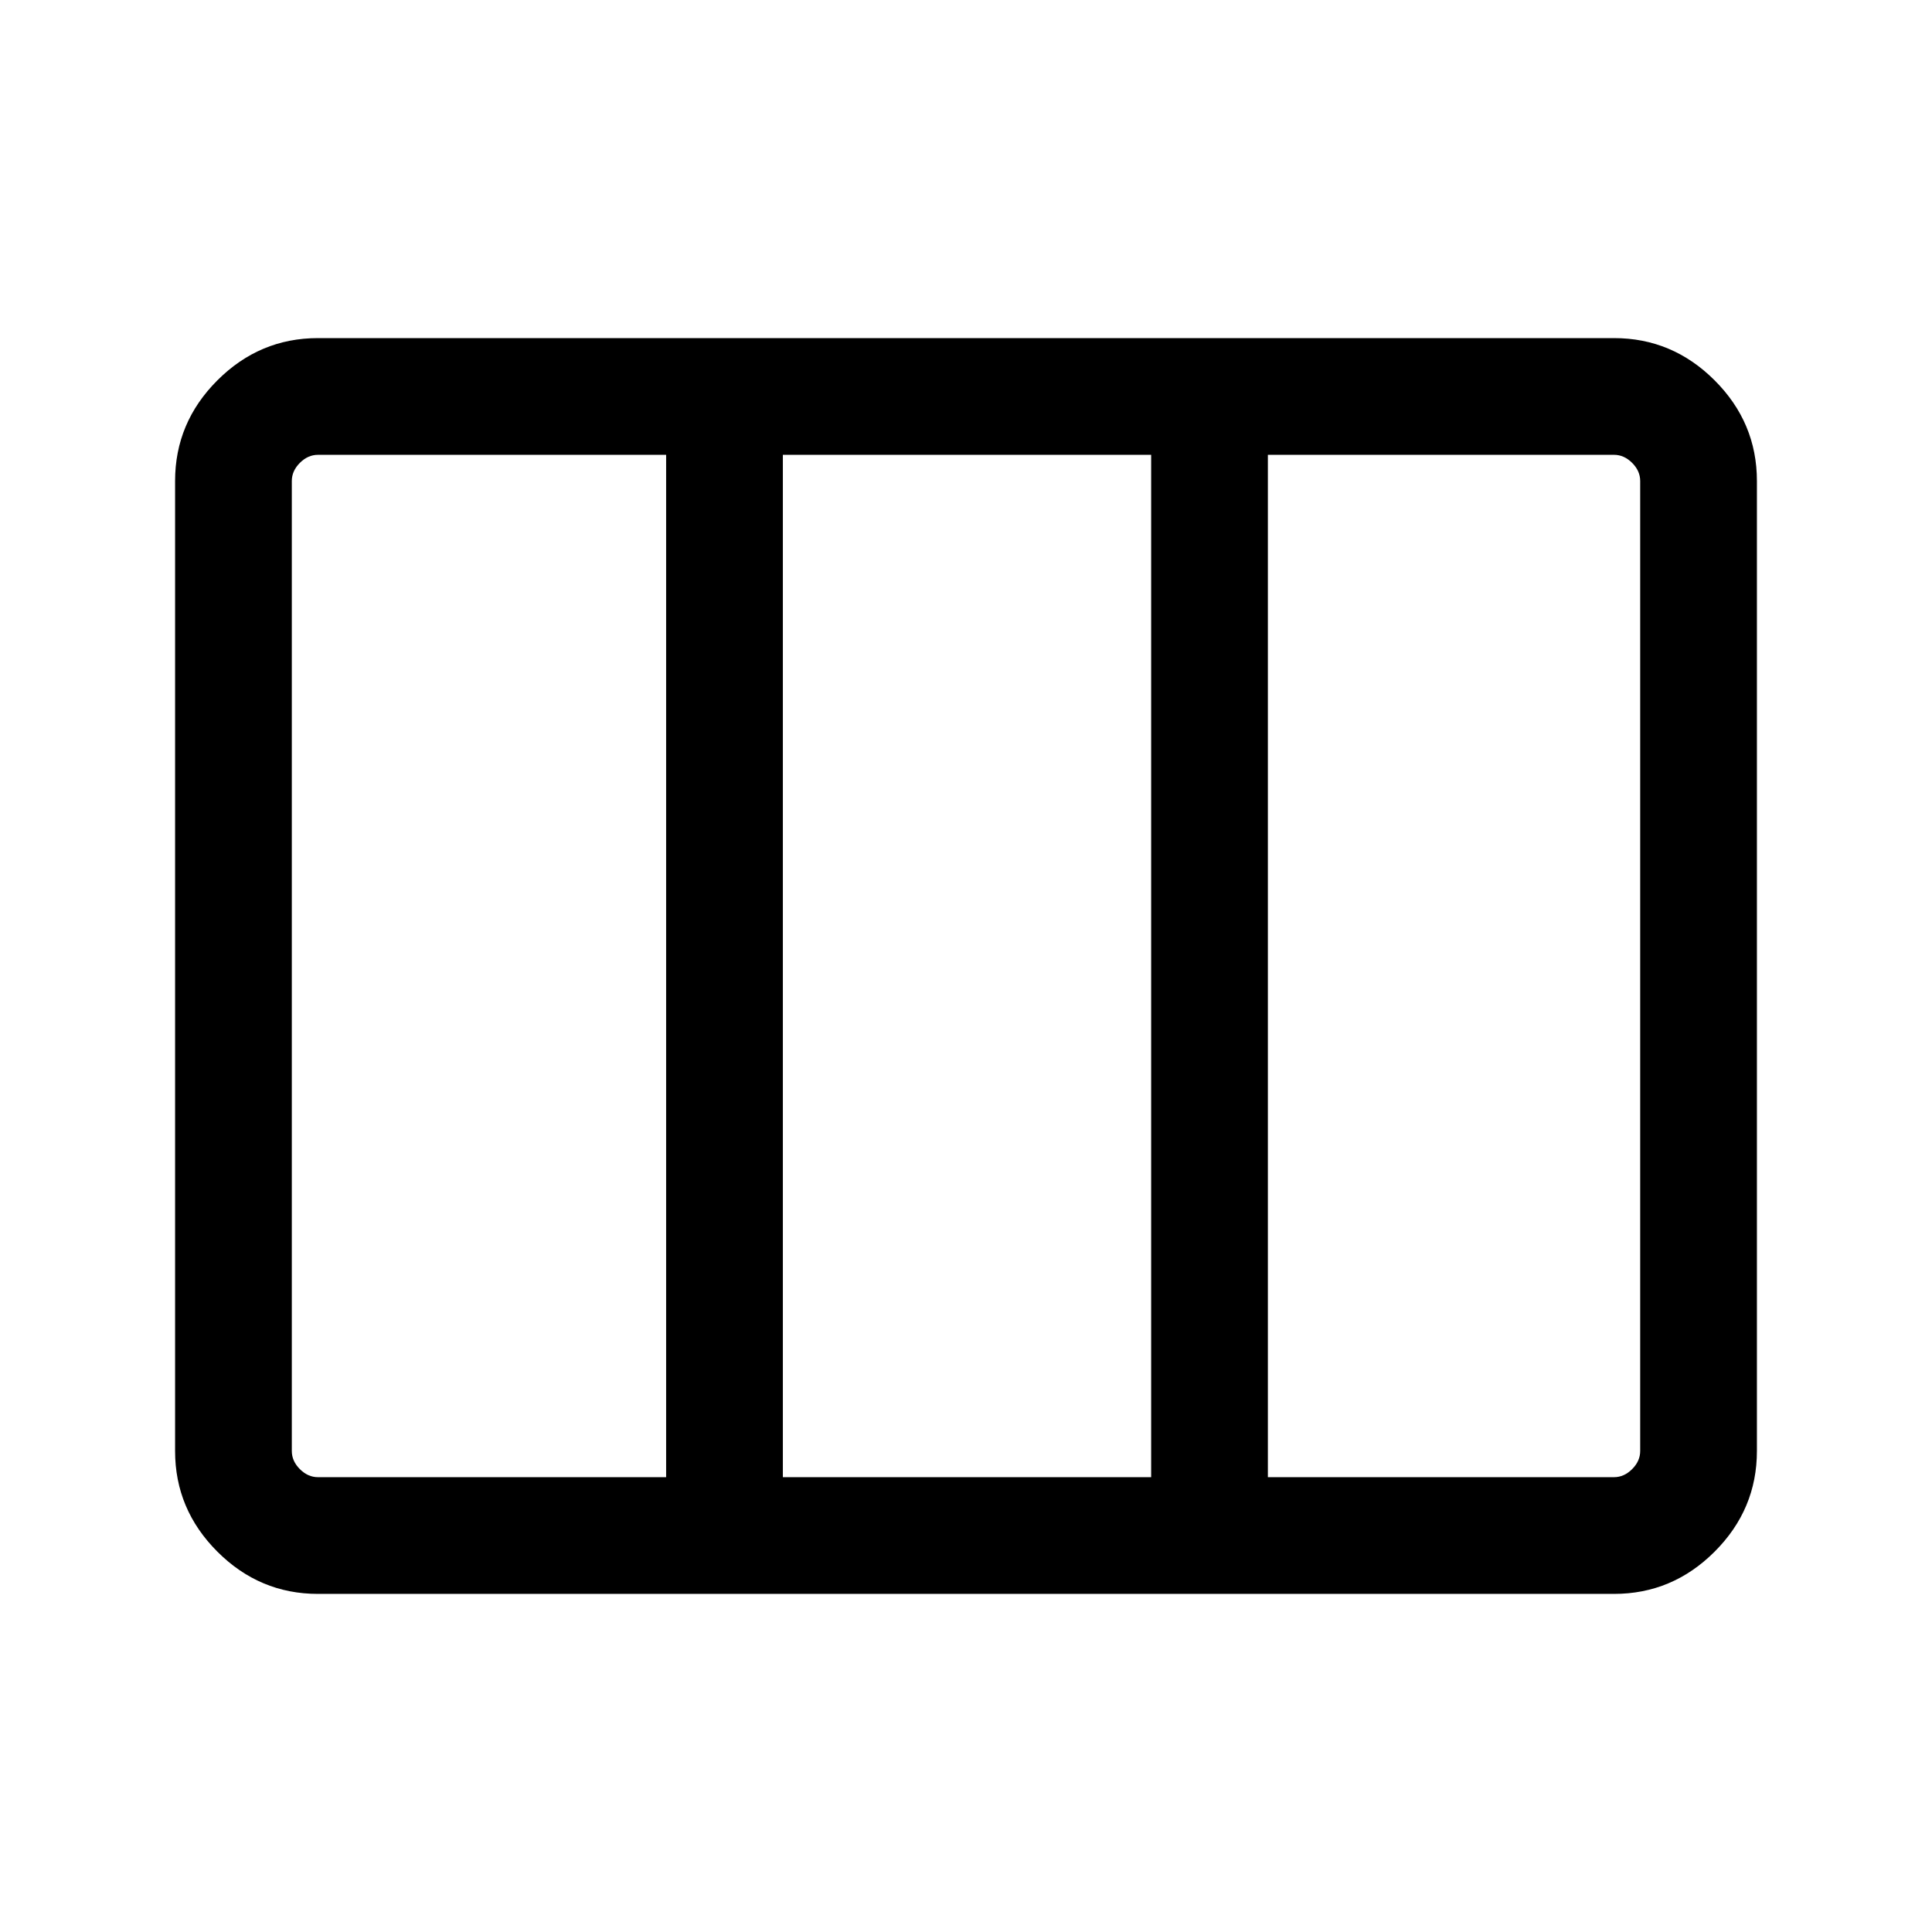 <svg xmlns="http://www.w3.org/2000/svg" height="48" width="48"><path d="M7.9 39.6q-1.45 0-2.5-1.05t-1.05-2.5v-24.1q0-1.45 1.05-2.5T7.9 8.4h32.2q1.45 0 2.5 1.05t1.05 2.5v24.1q0 1.45-1.05 2.5t-2.5 1.05Zm0-2.9h8.65V11.3H7.9q-.25 0-.45.2t-.2.45v24.1q0 .25.2.45t.45.2Zm11.55 0h9.15V11.3h-9.15Zm12.05 0h8.6q.25 0 .45-.2t.2-.45v-24.1q0-.25-.2-.45t-.45-.2h-8.6ZM19.45 11.3v25.4Z"/></svg>
